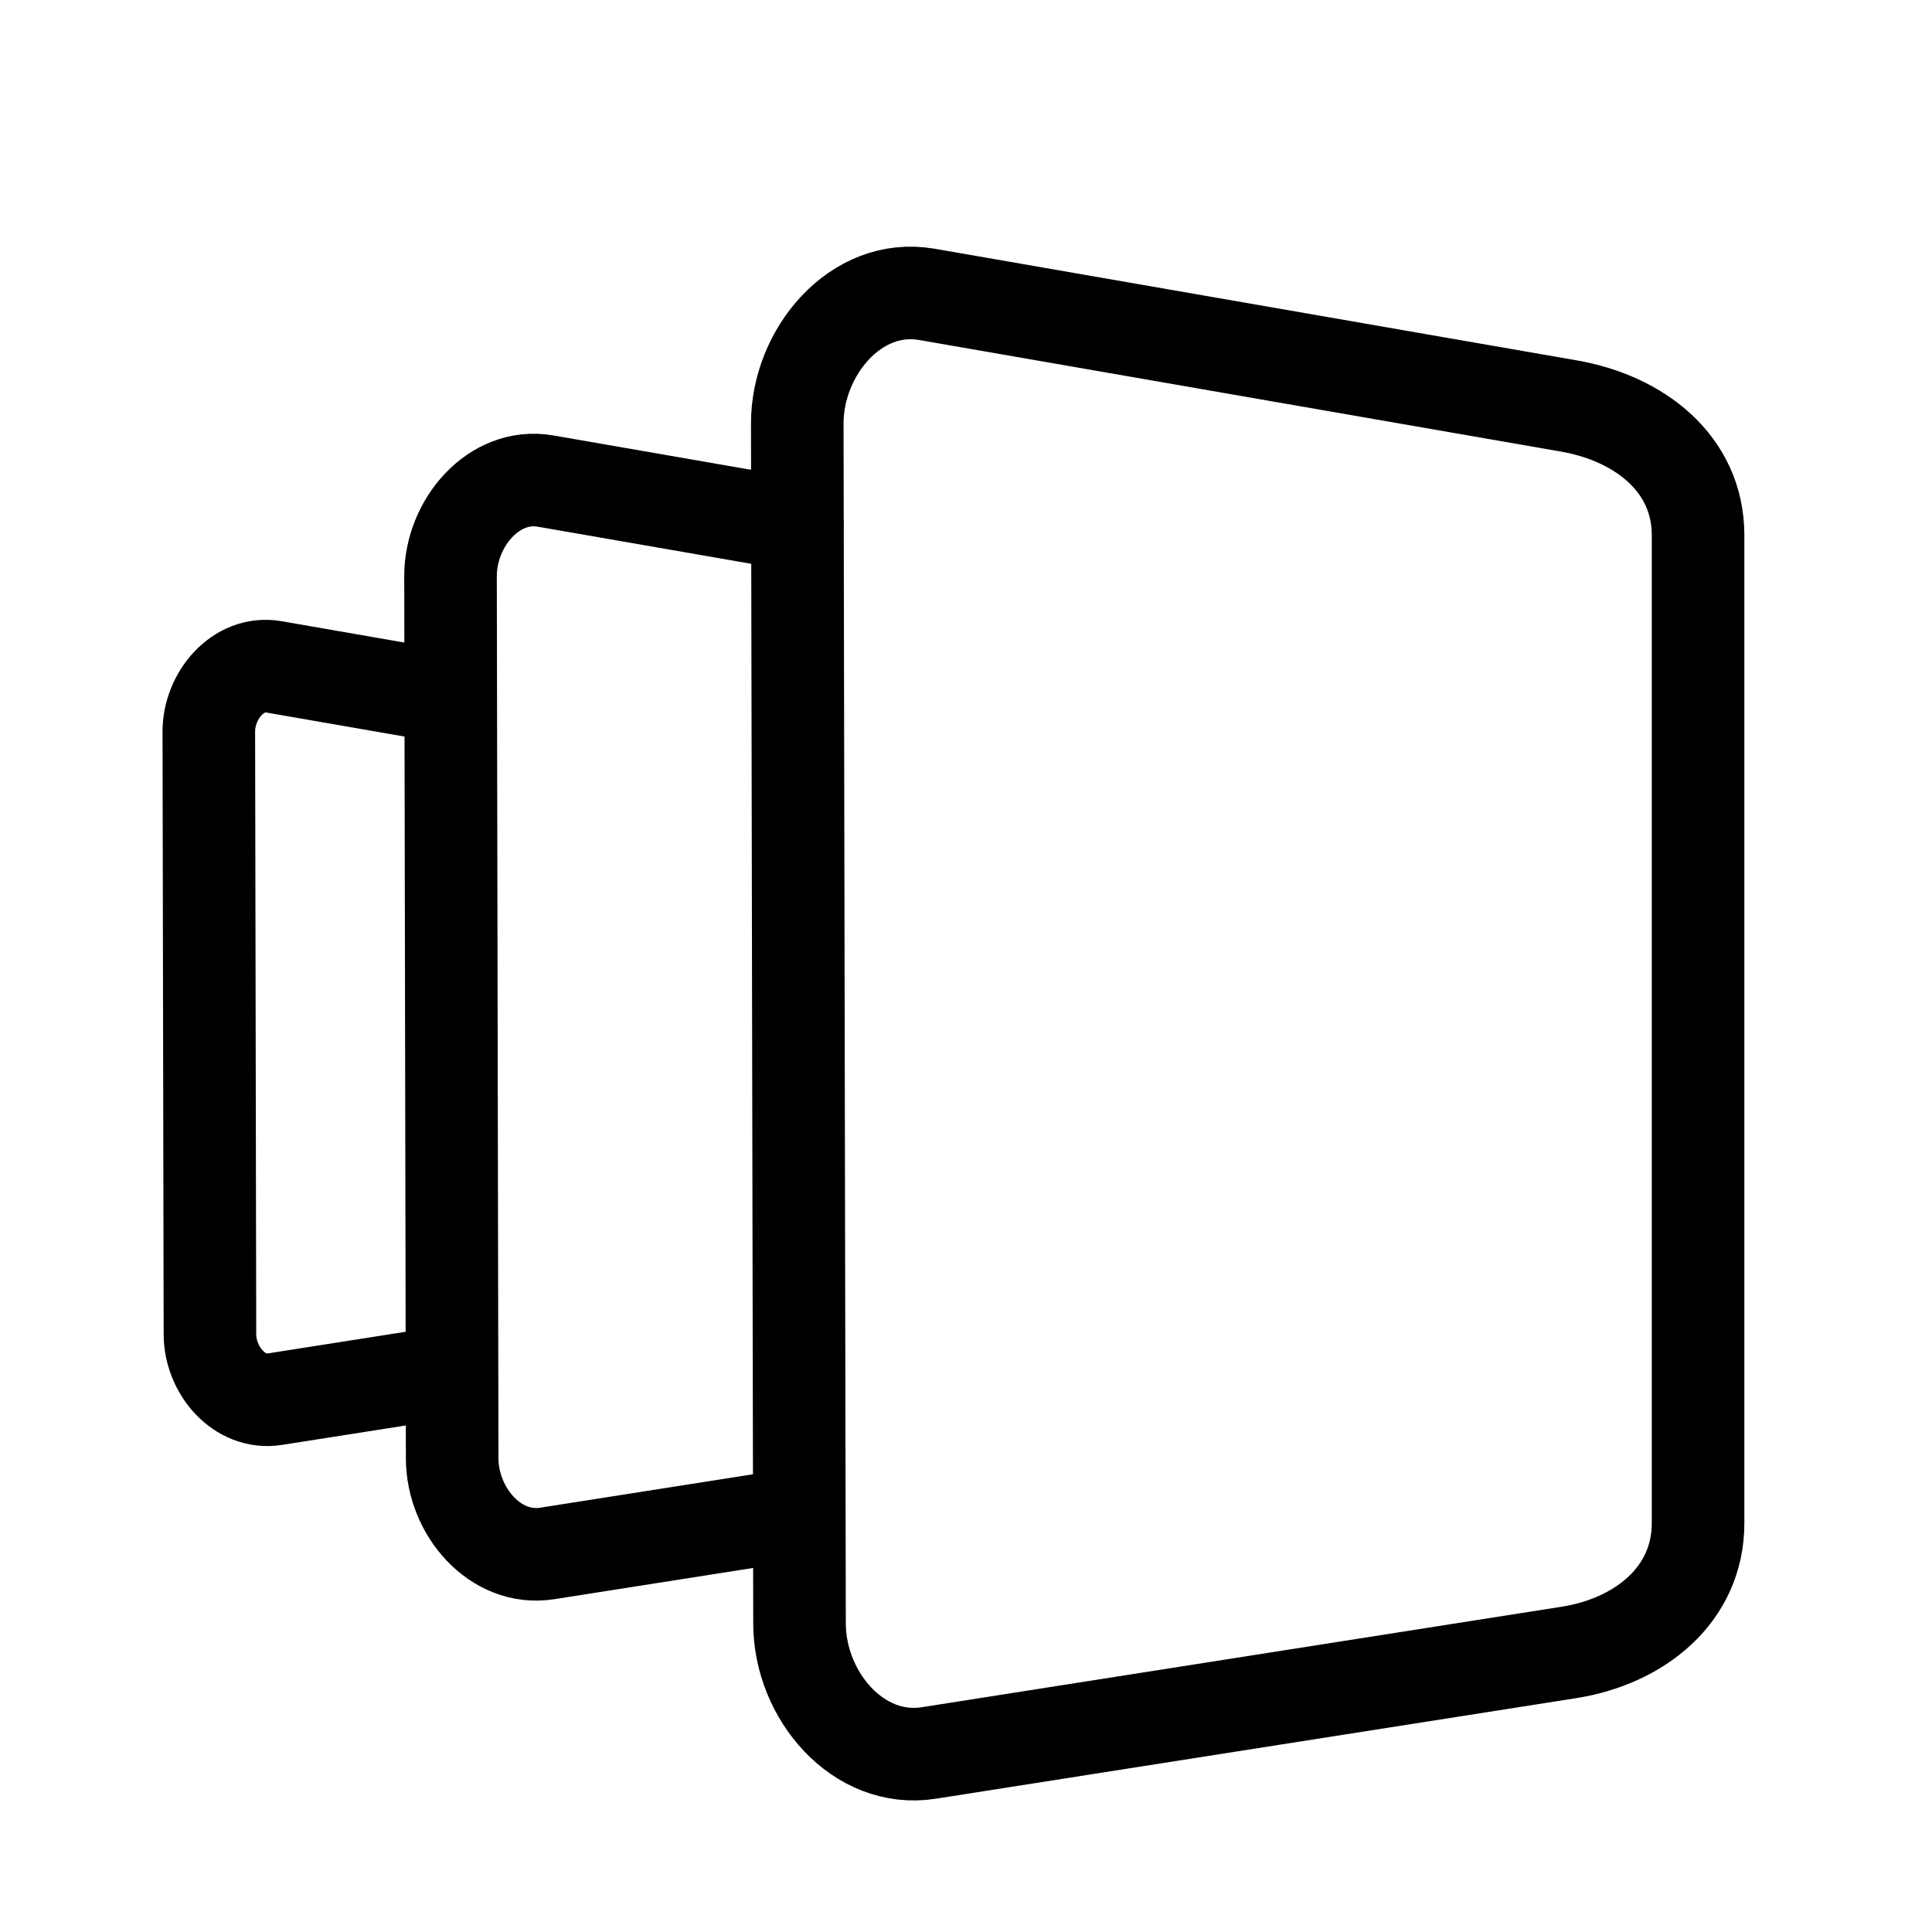 <svg width="64px" height="64px" viewBox="0 -1.5 48 48" id="b" xmlns="http://www.w3.org/2000/svg" fill="currentColor">
  <g id="SVGRepo_bgCarrier" stroke-width="0"></g>
  <g id="SVGRepo_tracerCarrier" stroke-linecap="round" stroke-linejoin="round"></g>
  <g id="SVGRepo_iconCarrier">
    <defs>
      <style>.j{fill:none;stroke:currentColor;stroke-width:2.3;stroke-linecap:round;stroke-linejoin:round;}</style>
    </defs>
    <g id="c">
      <path id="d" class="j" d="m23.021,5.812l15.955,2.774c1.753.305,3.212,1.432,3.212,3.212v24.545c0,1.779-1.454,2.936-3.212,3.212l-15.9,2.497c-1.758.276-3.208-1.432-3.212-3.212l-.056-29.815c-.003-1.779,1.459-3.516,3.212-3.212Z"></path>
      <path id="g" class="j" d="m19.809,36.119l-6.214.976c-1.292.203-2.359-1.053-2.361-2.361l-.041-21.921c-.002-1.308,1.072-2.585,2.361-2.361h0l6.254,1.087"></path>
      <path id="i" class="j" d="m11.16,32.582l-4.332.68c-.882.139-1.611-.719-1.612-1.613l-.028-14.97c-.002-.893.732-1.766,1.612-1.612h0l4.361.758"></path>
    </g>
  </g>
</svg>